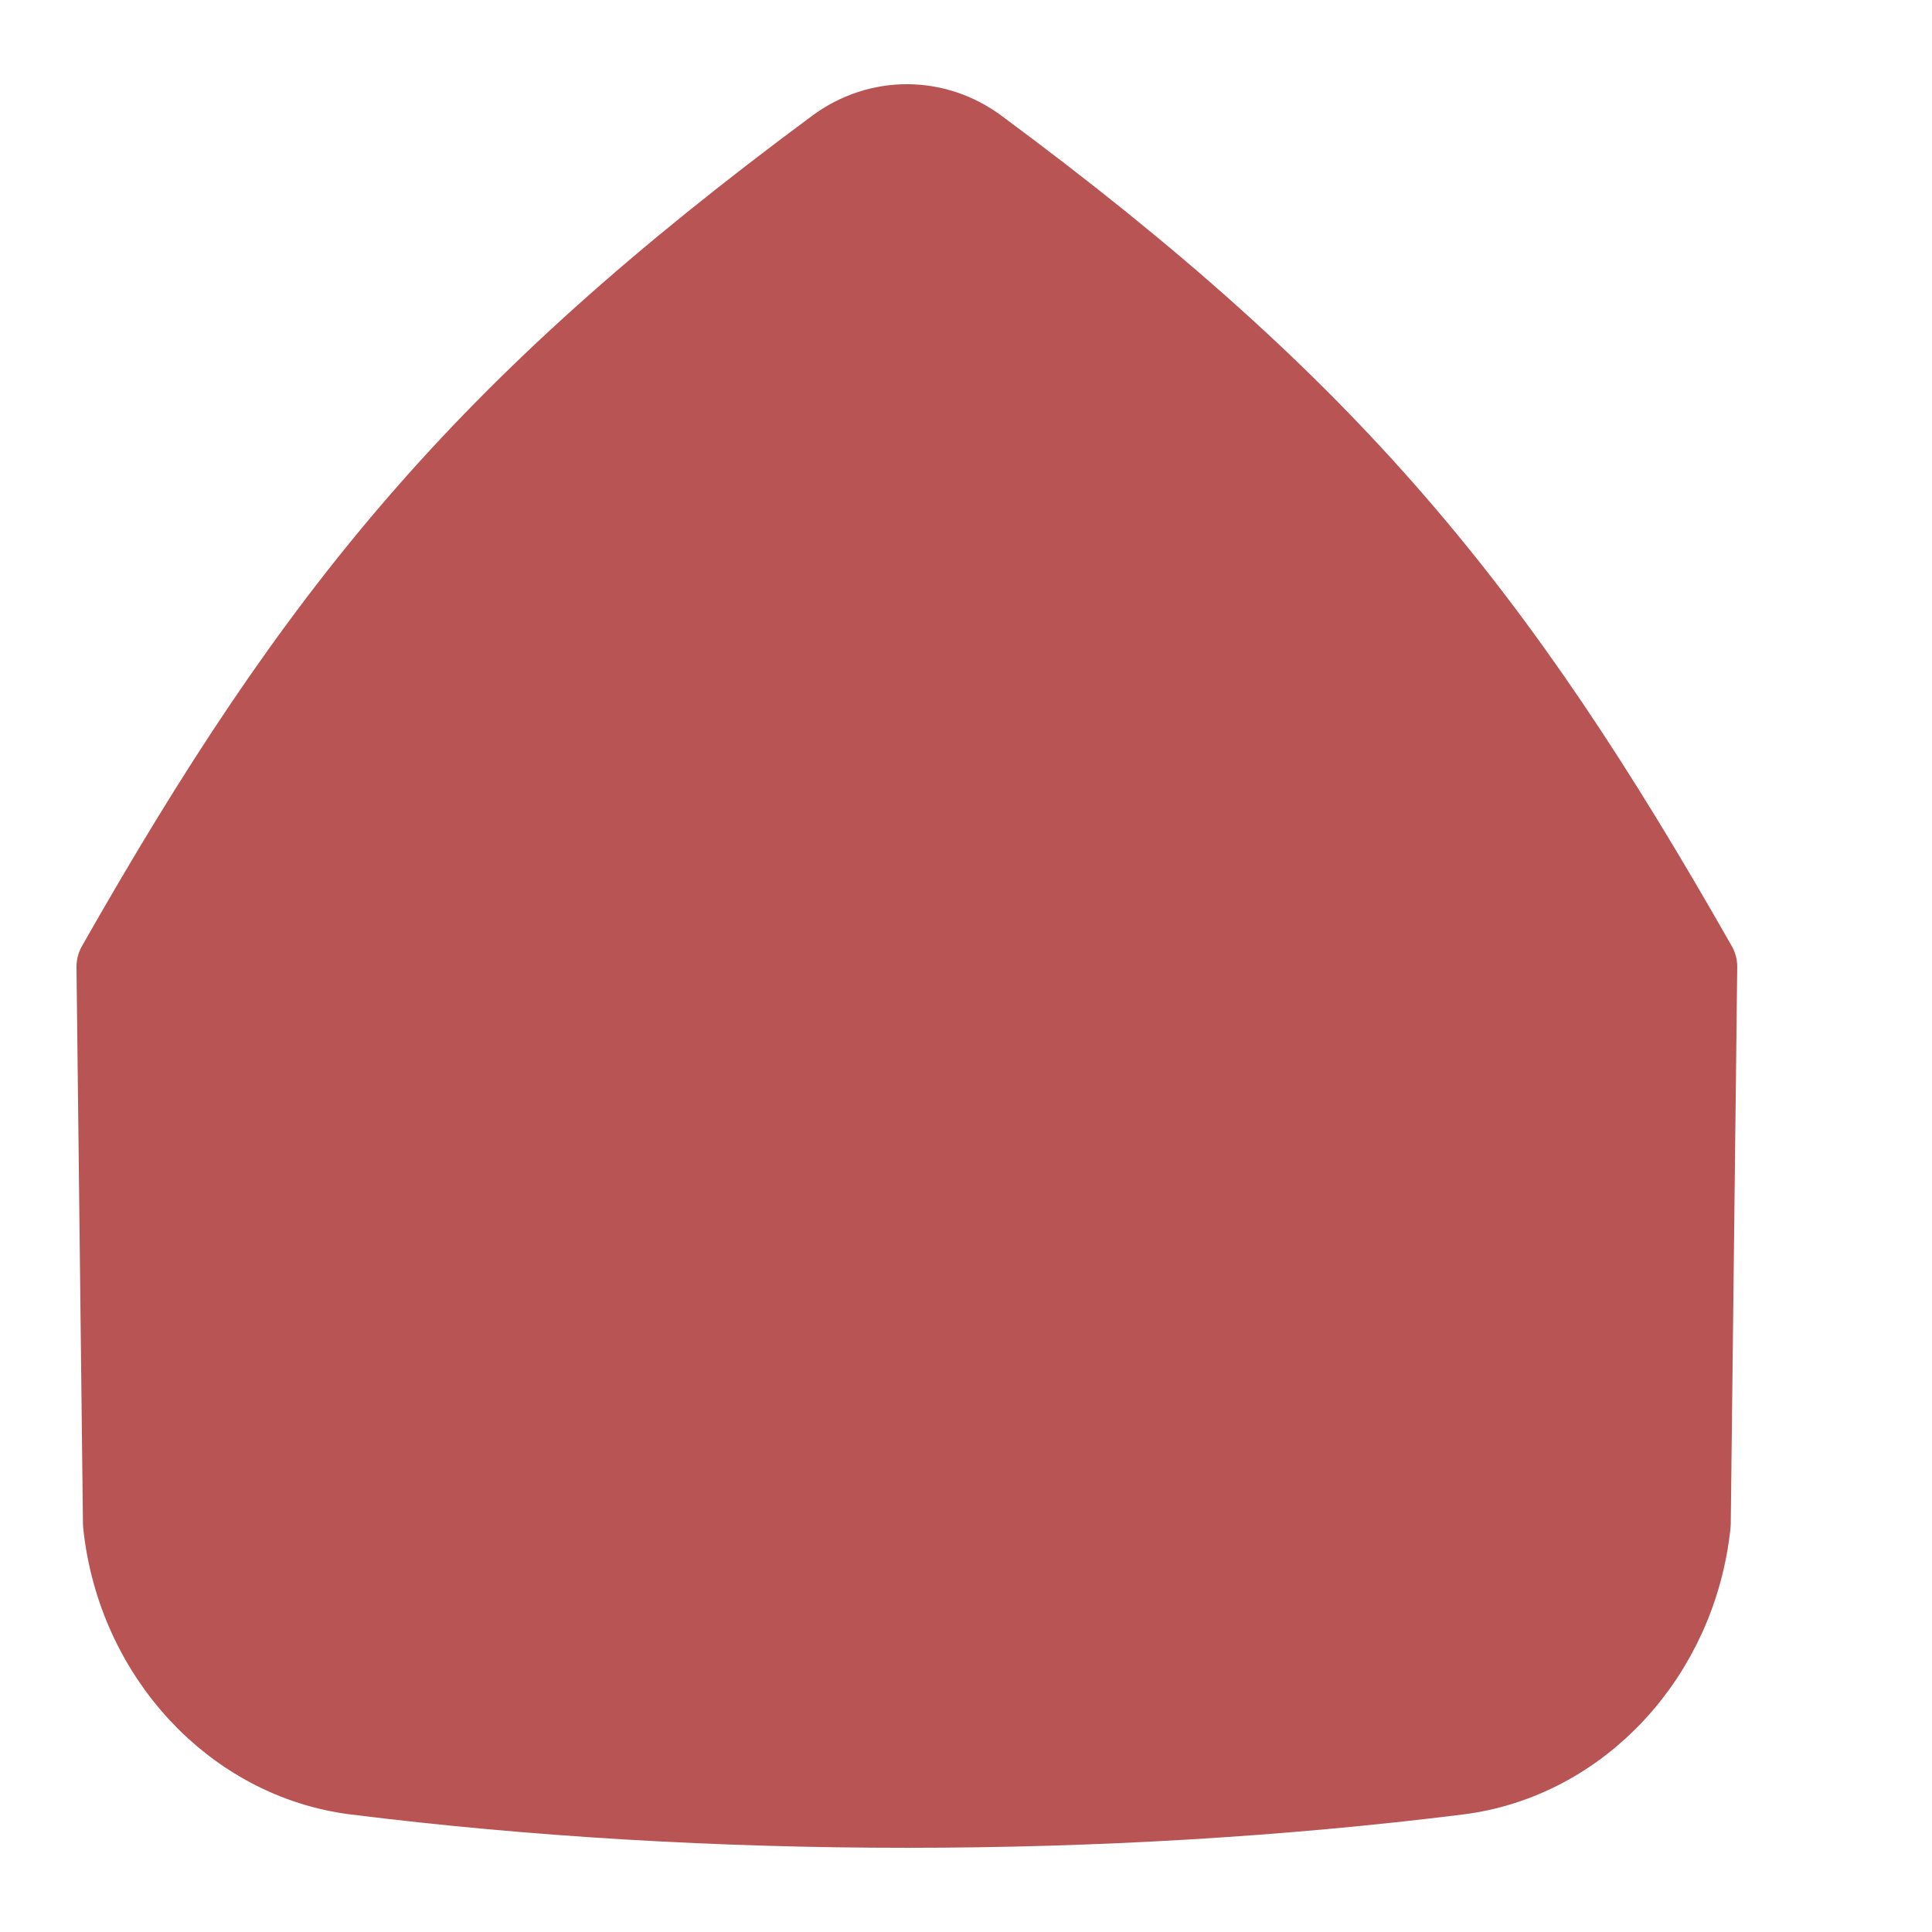 <svg width="40" height="40" viewBox="0 0 40 40" fill="none" xmlns="http://www.w3.org/2000/svg">
    <path d="M2.583 31.543L2.449 20.016C6.599 12.713 9.987 8.528 17.332 3.091C18.201 2.448 19.35 2.448 20.219 3.091C27.564 8.528 30.952 12.713 35.102 20.016L34.968 31.543C34.686 34.243 32.687 36.396 30.18 36.708C22.886 37.619 14.665 37.619 7.371 36.708C4.865 36.396 2.865 34.243 2.583 31.543Z" fill="#B85454" stroke="#B85454" stroke-width="1.731" stroke-linejoin="round"/>
</svg>

